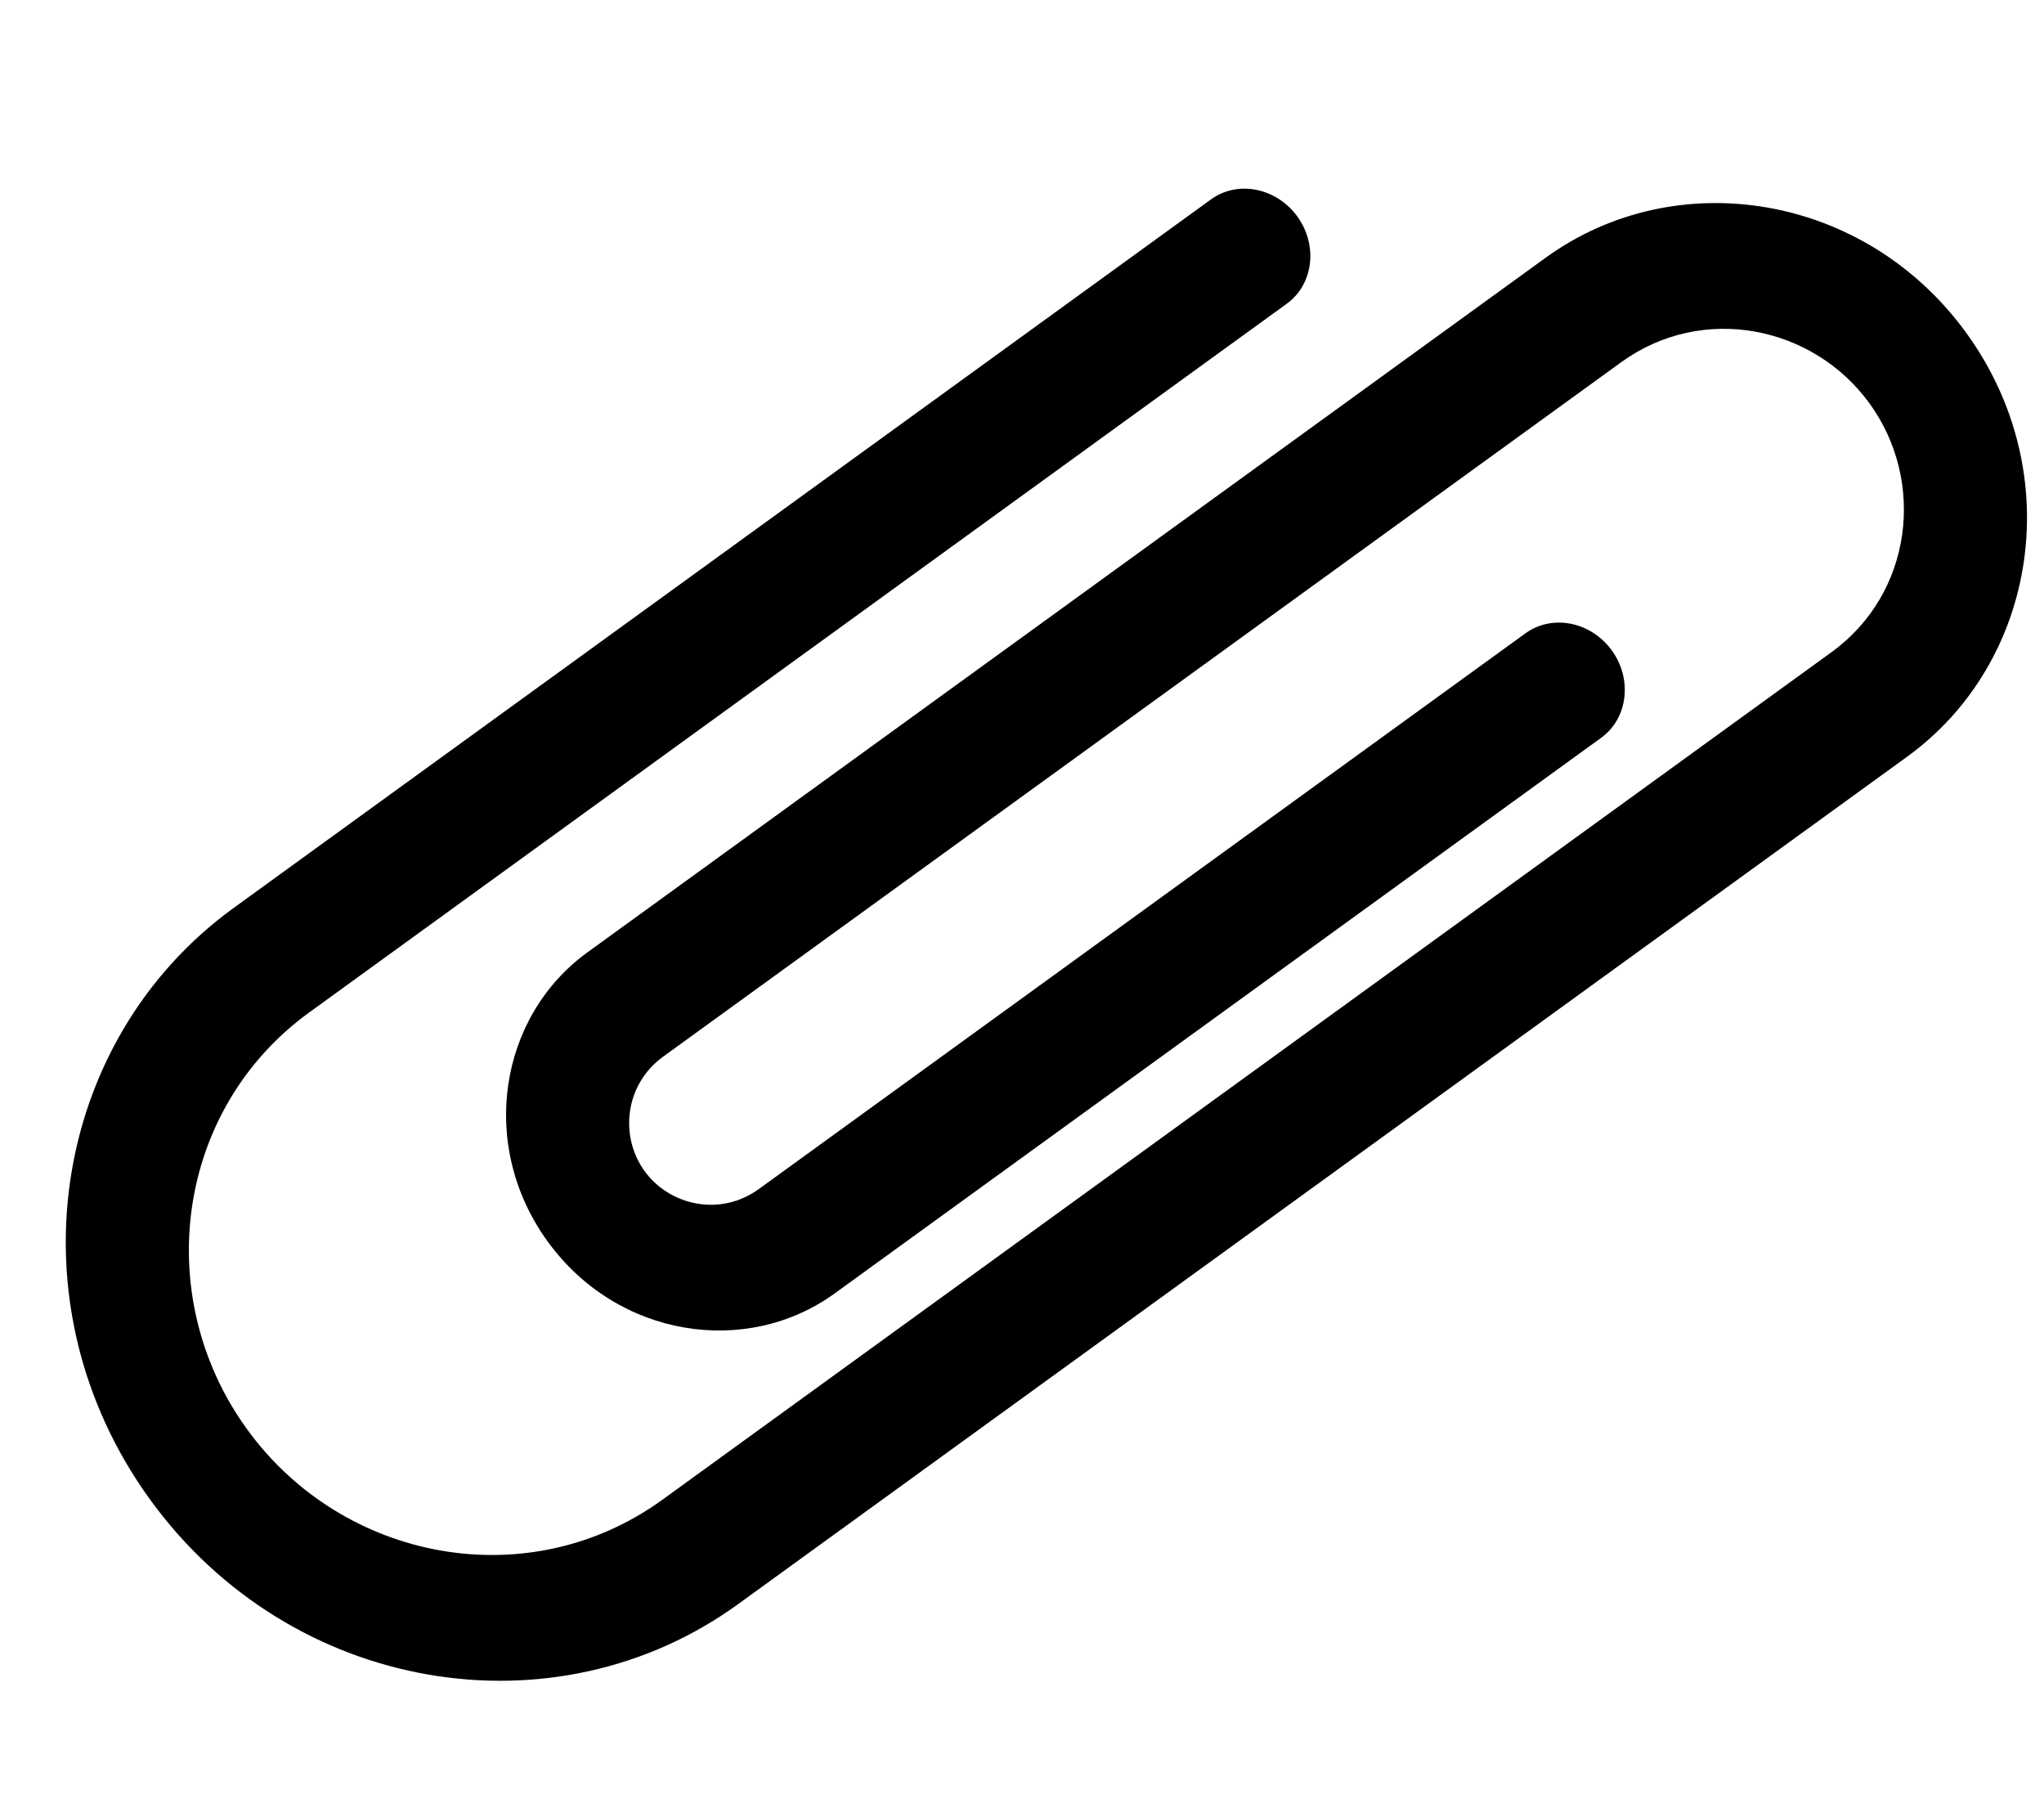 <svg width="18" height="16" viewBox="0 0 20 16" fill="black" xmlns="http://www.w3.org/2000/svg"><path fill-rule="evenodd" clip-rule="evenodd" d="M1.468 13.781C0.089 11.878 0.492 9.294 2.287 7.993L11.849 1.062C12.111 0.872 12.489 0.947 12.694 1.229C12.898 1.511 12.852 1.894 12.59 2.083L3.027 9.015C1.715 9.965 1.478 11.798 2.417 13.093C3.355 14.388 5.171 14.733 6.483 13.782L17.92 5.492C18.715 4.916 18.845 3.82 18.293 3.058C17.74 2.296 16.658 2.079 15.864 2.654L6.488 9.449C6.109 9.725 6.063 10.232 6.307 10.568C6.55 10.904 7.046 11.019 7.426 10.743L14.926 5.307C15.188 5.117 15.566 5.192 15.771 5.474C15.975 5.756 15.929 6.139 15.667 6.329L8.167 11.765C7.304 12.39 6.042 12.199 5.358 11.256C4.675 10.312 4.885 9.053 5.748 8.428L15.123 1.633C16.4 0.707 18.249 1.001 19.241 2.37C20.234 3.74 19.938 5.588 18.661 6.514L7.223 14.804C5.429 16.105 2.847 15.683 1.468 13.781Z" /></svg>